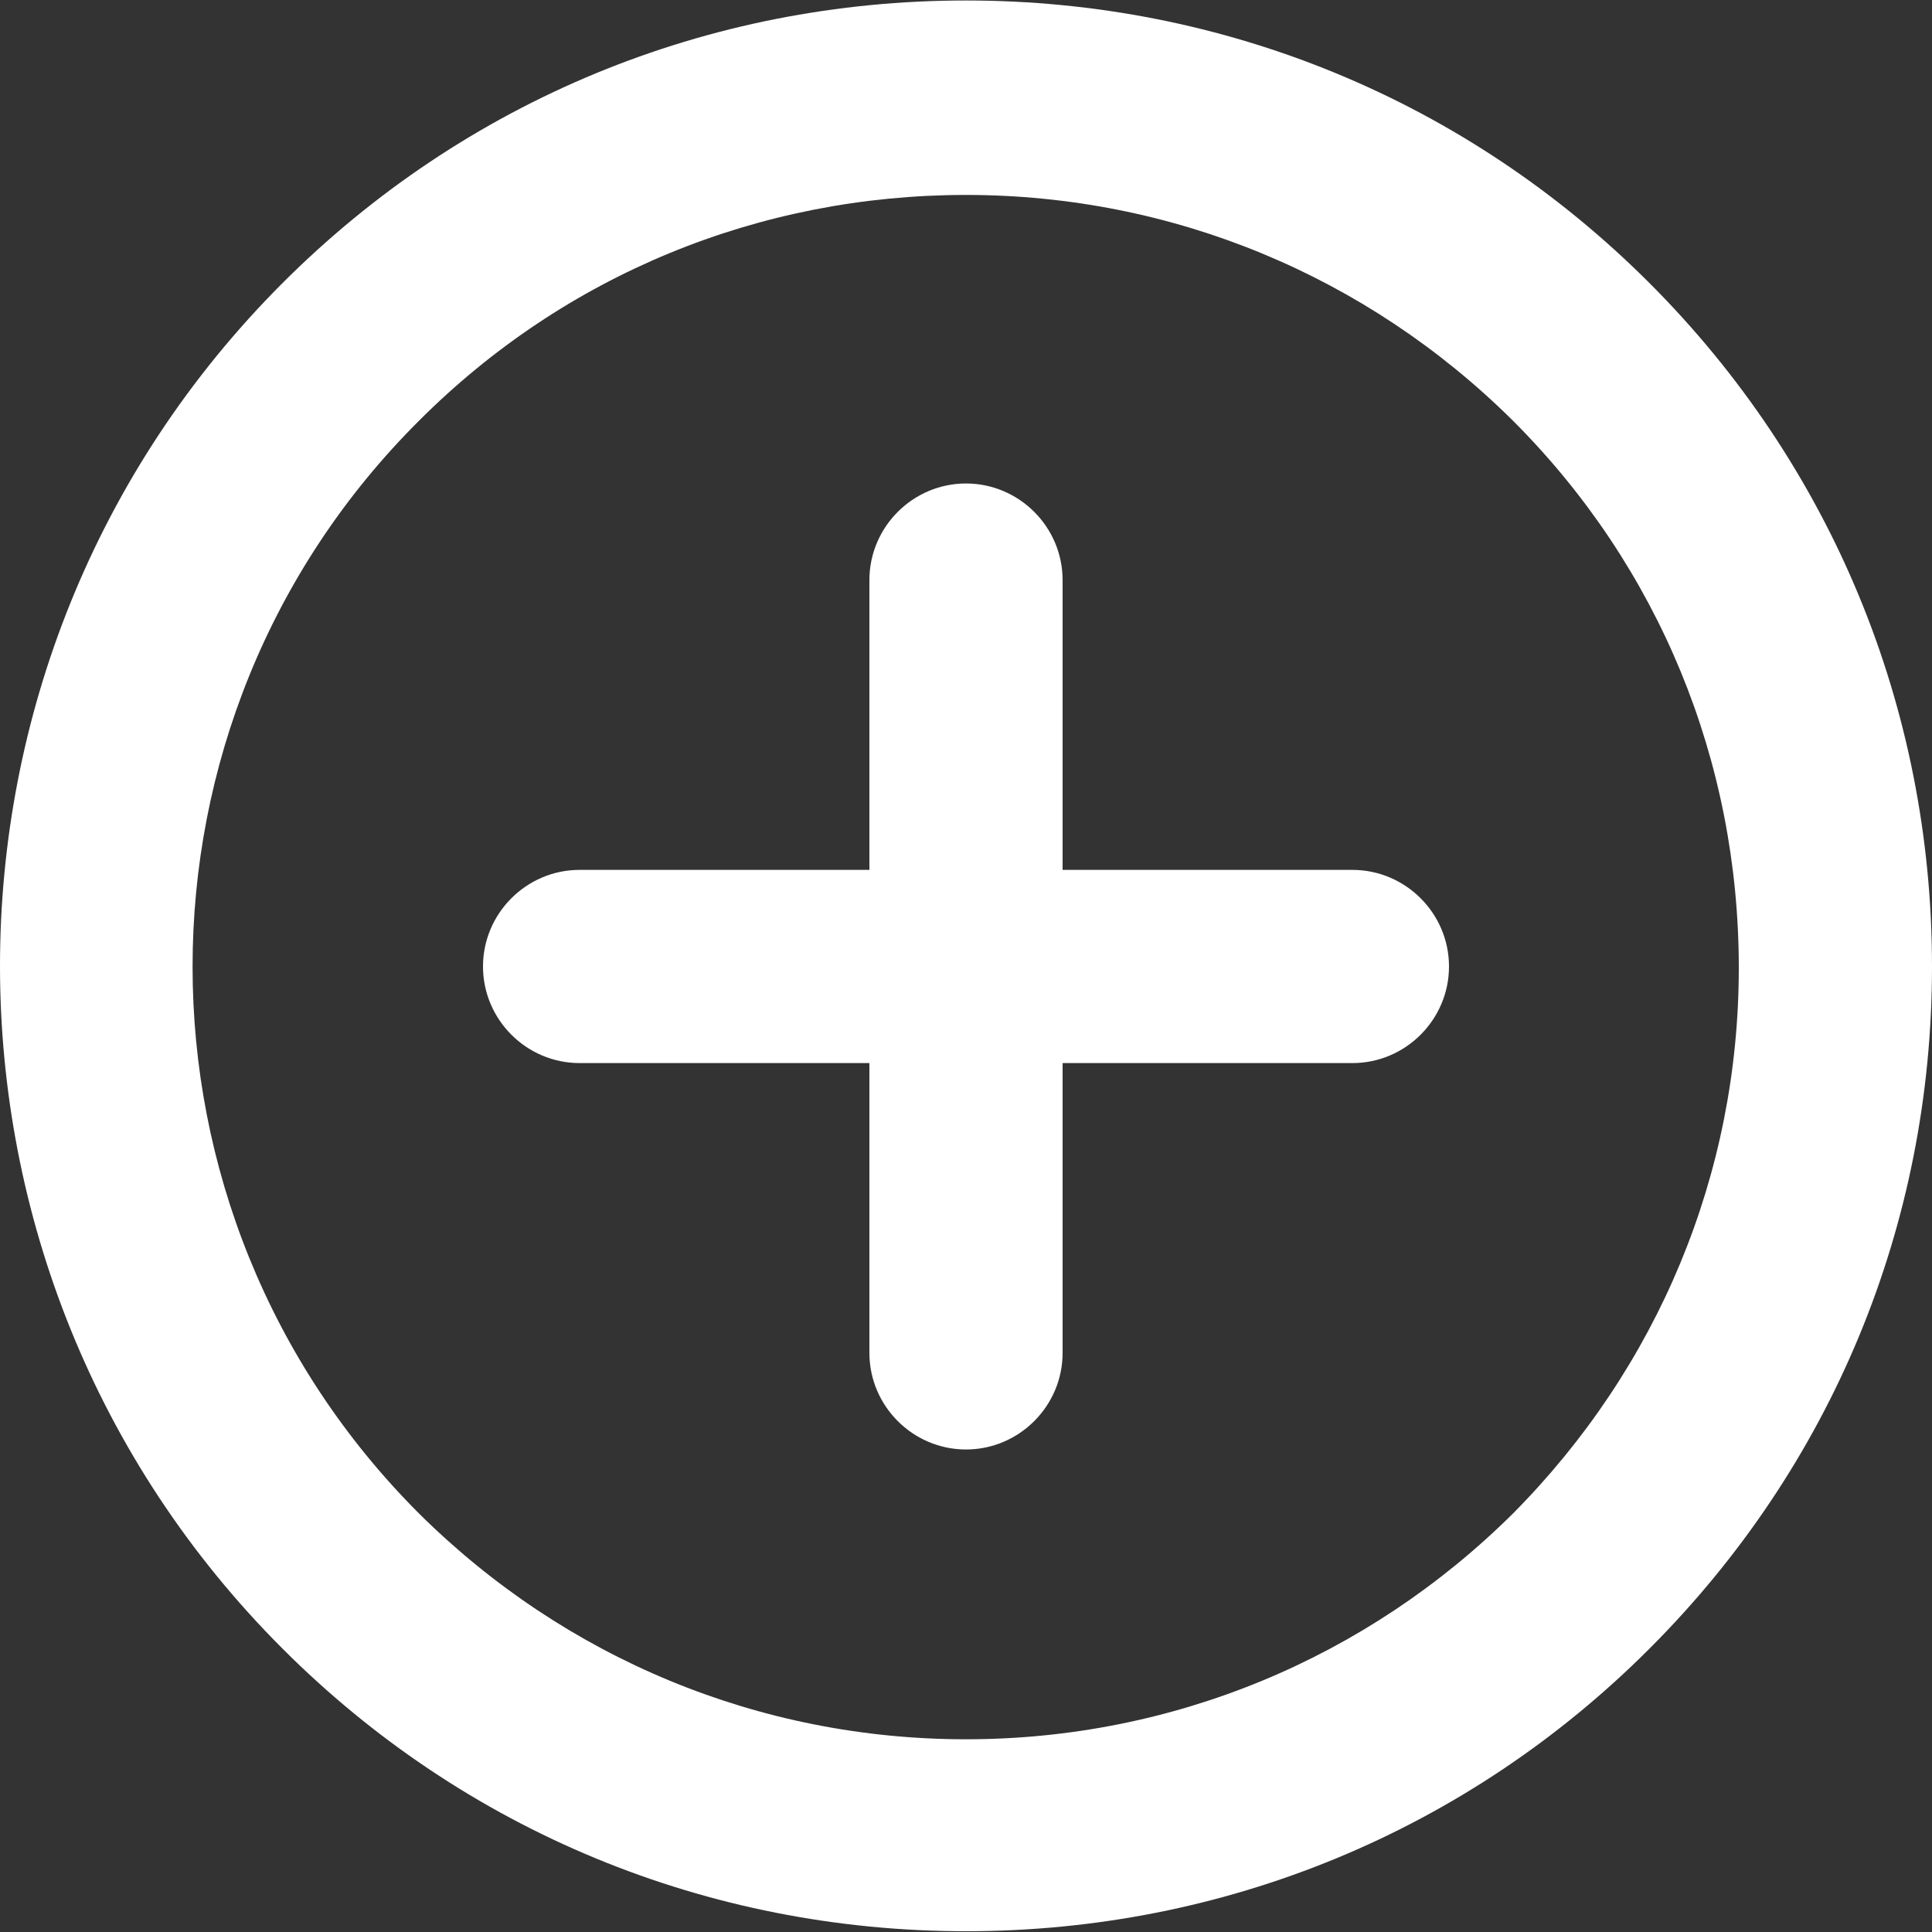 ﻿<?xml version="1.0" encoding="utf-8"?>
<svg version="1.1" xmlns:xlink="http://www.w3.org/1999/xlink" width="20px" height="20px" xmlns="http://www.w3.org/2000/svg">
  <rect width="100%" height="100%" fill="#333333" stroke="none"/>
  <g transform="matrix(1 0 0 1 -25 -94 )">
    <path d="M 20 10.005  C 20 7.33  18.962 4.817  17.075 2.93  C 15.188 1.042  12.675 0.005  10 0.005  C 7.325 0.005  4.812 1.042  2.925 2.93  C -0.975 6.83  -0.975 13.168  2.925 17.067  C 4.812 18.955  7.325 19.992  10 19.992  C 12.675 19.992  15.188 18.955  17.075 17.067  C 18.962 15.18  20 12.68  20 10.005  Z M 18 10.018  C 18 12.155  17.163 14.155  15.662 15.668  C 14.15 17.168  12.137 18.005  10 18.005  C 7.862 18.005  5.85 17.168  4.338 15.668  C 1.212 12.543  1.212 7.468  4.338 4.355  C 5.85 2.842  7.862 2.018  10 2.018  C 12.137 2.018  14.15 2.855  15.662 4.355  C 17.175 5.867  18 7.88  18 10.018  Z M 15 10.005  C 15 9.455  14.55 9.005  14 9.005  L 11 9.005  L 11 6.005  C 11 5.455  10.55 5.005  10 5.005  C 9.45 5.005  9 5.455  9 6.005  L 9 9.005  L 6 9.005  C 5.45 9.005  5 9.455  5 10.005  C 5 10.555  5.45 11.005  6 11.005  L 9 11.005  L 9 14.005  C 9 14.555  9.45 15.005  10 15.005  C 10.55 15.005  11 14.555  11 14.005  L 11 11.005  L 14 11.005  C 14.55 11.005  15 10.555  15 10.005  Z " fill-rule="nonzero" fill="#ffffff" stroke="none" transform="matrix(1 0 0 1 25 94 )" />
  </g>
</svg>